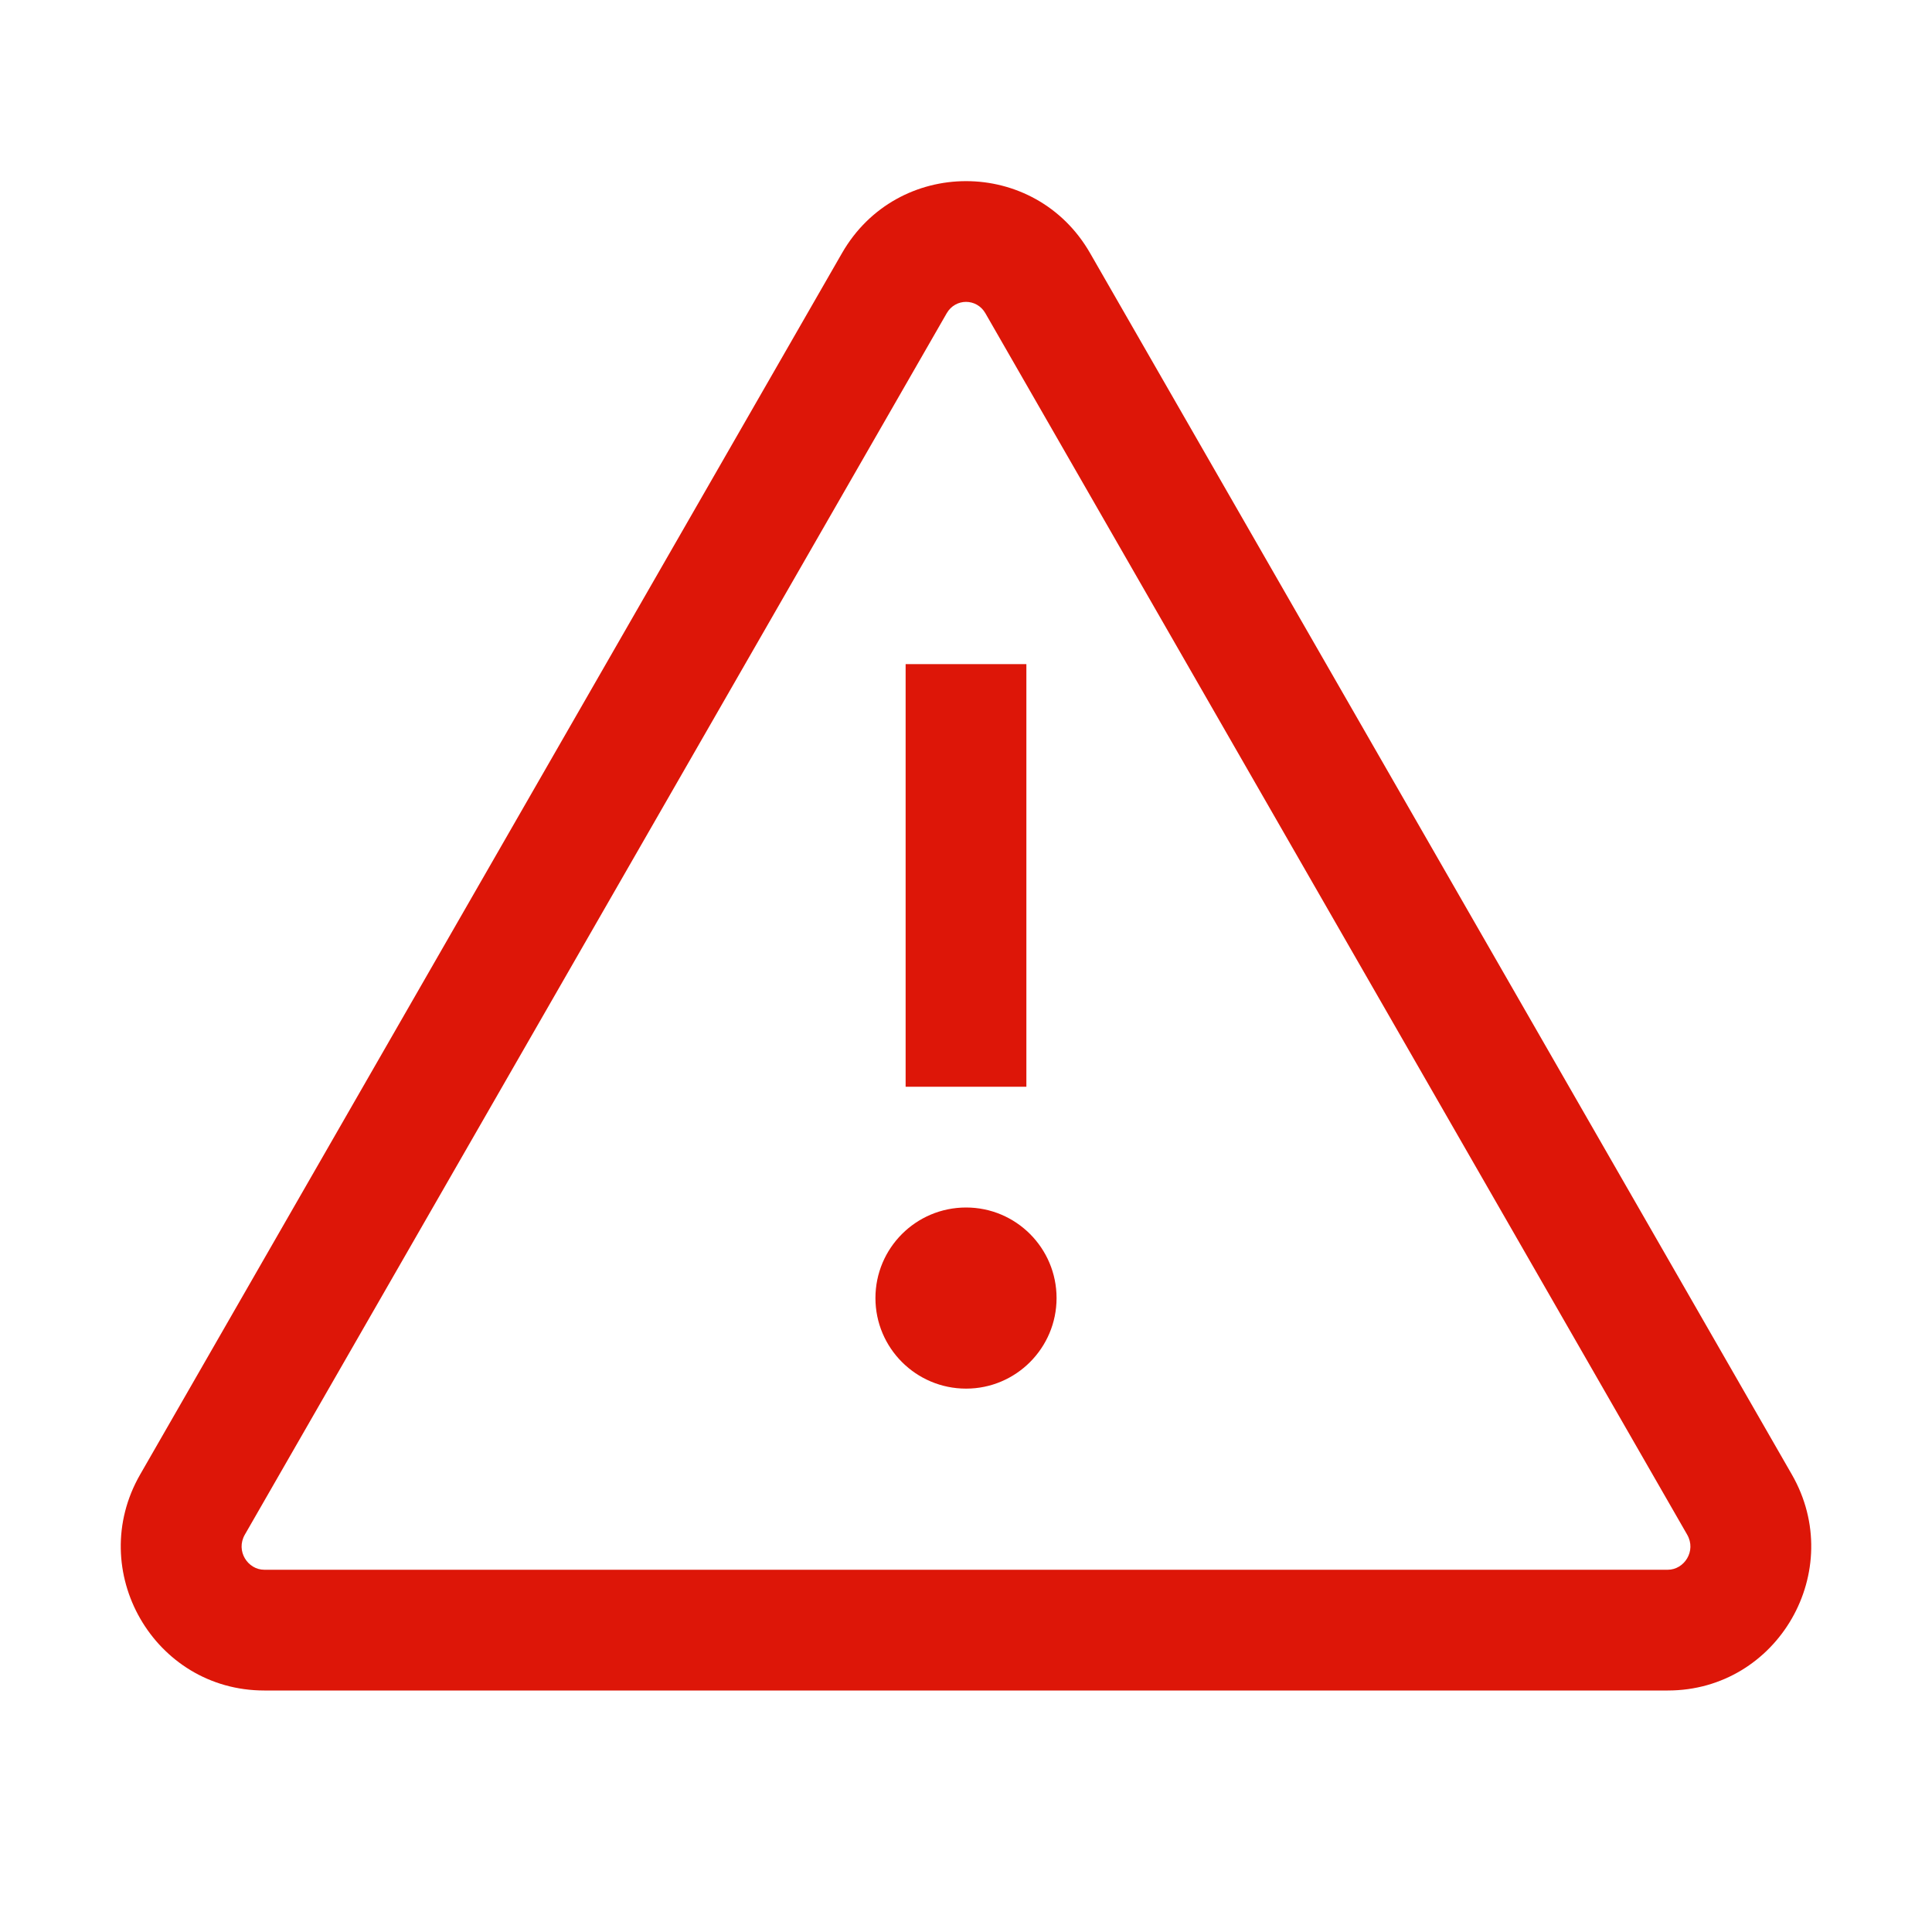 <svg width="56" height="56" viewBox="0 0 56 56" fill="none" xmlns="http://www.w3.org/2000/svg">
<path fill-rule="evenodd" clip-rule="evenodd" d="M25.375 37.625C25.375 36.176 26.549 35 28.003 35C29.451 35 30.625 36.176 30.625 37.625C30.625 39.071 29.451 40.25 28.003 40.25C26.549 40.25 25.375 39.071 25.375 37.625Z" fill="#DD1608"/>
<path fill-rule="evenodd" clip-rule="evenodd" d="M26.25 19.25V31.5H29.75V19.25H26.25Z" fill="#DD1608"/>
<path fill-rule="evenodd" clip-rule="evenodd" d="M24.404 7.34L4.062 42.74C2.465 45.522 4.463 49 7.66 49H48.342C51.538 49 53.535 45.522 51.938 42.74L31.598 7.339C30.002 4.554 26.001 4.554 24.404 7.34ZM48.903 44.482L28.562 9.08C28.31 8.641 27.693 8.639 27.44 9.081L7.097 44.482C7.097 44.482 7.097 44.482 7.097 44.482C6.825 44.957 7.183 45.5 7.66 45.5H48.342C48.815 45.5 49.177 44.959 48.903 44.482Z" fill="#DD1608"/>
</svg>
